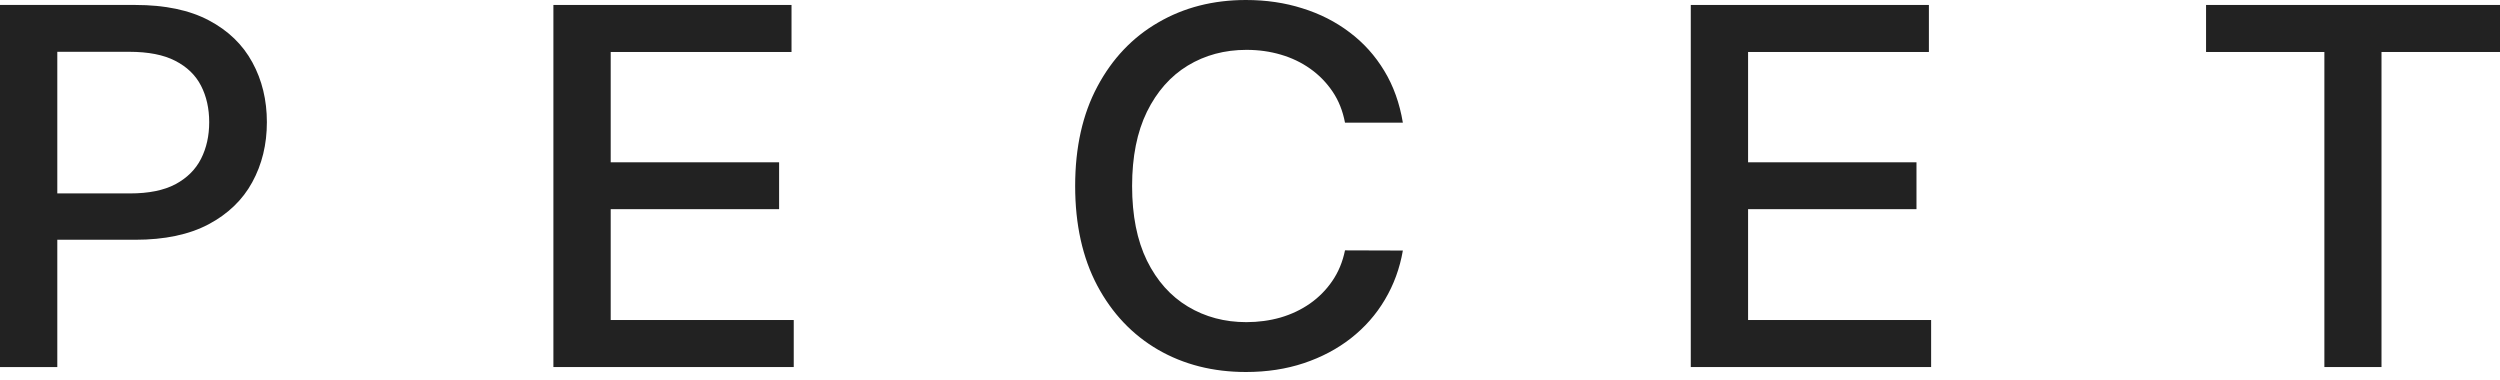 <svg width="125" height="19" viewBox="0 0 125 19" fill="none" xmlns="http://www.w3.org/2000/svg">
<path d="M0 18.352V0.248H6.769C8.247 0.248 9.471 0.504 10.441 1.017C11.412 1.529 12.138 2.231 12.62 3.121C13.102 4.005 13.344 5.001 13.344 6.109C13.344 7.223 13.099 8.224 12.611 9.114C12.129 9.998 11.399 10.7 10.423 11.218C9.452 11.731 8.231 11.988 6.76 11.988H2.105V9.671H6.5C7.434 9.671 8.191 9.518 8.772 9.212C9.353 8.899 9.78 8.475 10.052 7.939C10.324 7.402 10.46 6.792 10.46 6.109C10.46 5.425 10.324 4.818 10.052 4.288C9.78 3.757 9.35 3.342 8.763 3.041C8.182 2.74 7.415 2.59 6.463 2.59H2.865V18.352H0Z" fill="#222222"/>
<path d="M27.67 18.352V0.248H39.576V2.599H30.535V8.115H38.955V10.458H30.535V16.001H39.687V18.352H27.67Z" fill="#222222"/>
<path d="M70.143 6.135H67.25C67.139 5.546 66.932 5.027 66.629 4.579C66.326 4.131 65.955 3.751 65.516 3.439C65.077 3.127 64.586 2.891 64.042 2.732C63.504 2.573 62.932 2.493 62.326 2.493C61.232 2.493 60.252 2.755 59.387 3.28C58.527 3.804 57.847 4.573 57.347 5.587C56.852 6.601 56.605 7.838 56.605 9.3C56.605 10.773 56.852 12.017 57.347 13.031C57.847 14.044 58.531 14.81 59.396 15.329C60.261 15.848 61.235 16.107 62.317 16.107C62.916 16.107 63.485 16.03 64.023 15.877C64.567 15.718 65.058 15.485 65.497 15.179C65.936 14.872 66.307 14.498 66.61 14.056C66.919 13.608 67.132 13.095 67.25 12.518L70.143 12.527C69.989 13.417 69.689 14.236 69.244 14.984C68.805 15.727 68.239 16.369 67.547 16.912C66.861 17.448 66.075 17.863 65.191 18.158C64.307 18.453 63.343 18.6 62.298 18.6C60.654 18.6 59.189 18.229 57.903 17.486C56.617 16.738 55.603 15.668 54.862 14.277C54.126 12.886 53.758 11.227 53.758 9.3C53.758 7.367 54.129 5.708 54.871 4.323C55.613 2.932 56.627 1.865 57.912 1.123C59.198 0.374 60.66 0 62.298 0C63.306 0 64.246 0.138 65.117 0.415C65.995 0.687 66.783 1.087 67.482 1.618C68.18 2.142 68.758 2.785 69.216 3.545C69.673 4.299 69.982 5.163 70.143 6.135Z" fill="#222222"/>
<path d="M84.539 18.352V0.248H96.445V2.599H87.404V8.115H95.824V10.458H87.404V16.001H96.556V18.352H84.539Z" fill="#222222"/>
<path d="M110.303 2.599V0.248H125V2.599H119.075V18.352H116.219V2.599H110.303Z" fill="#222222"/>
</svg>
